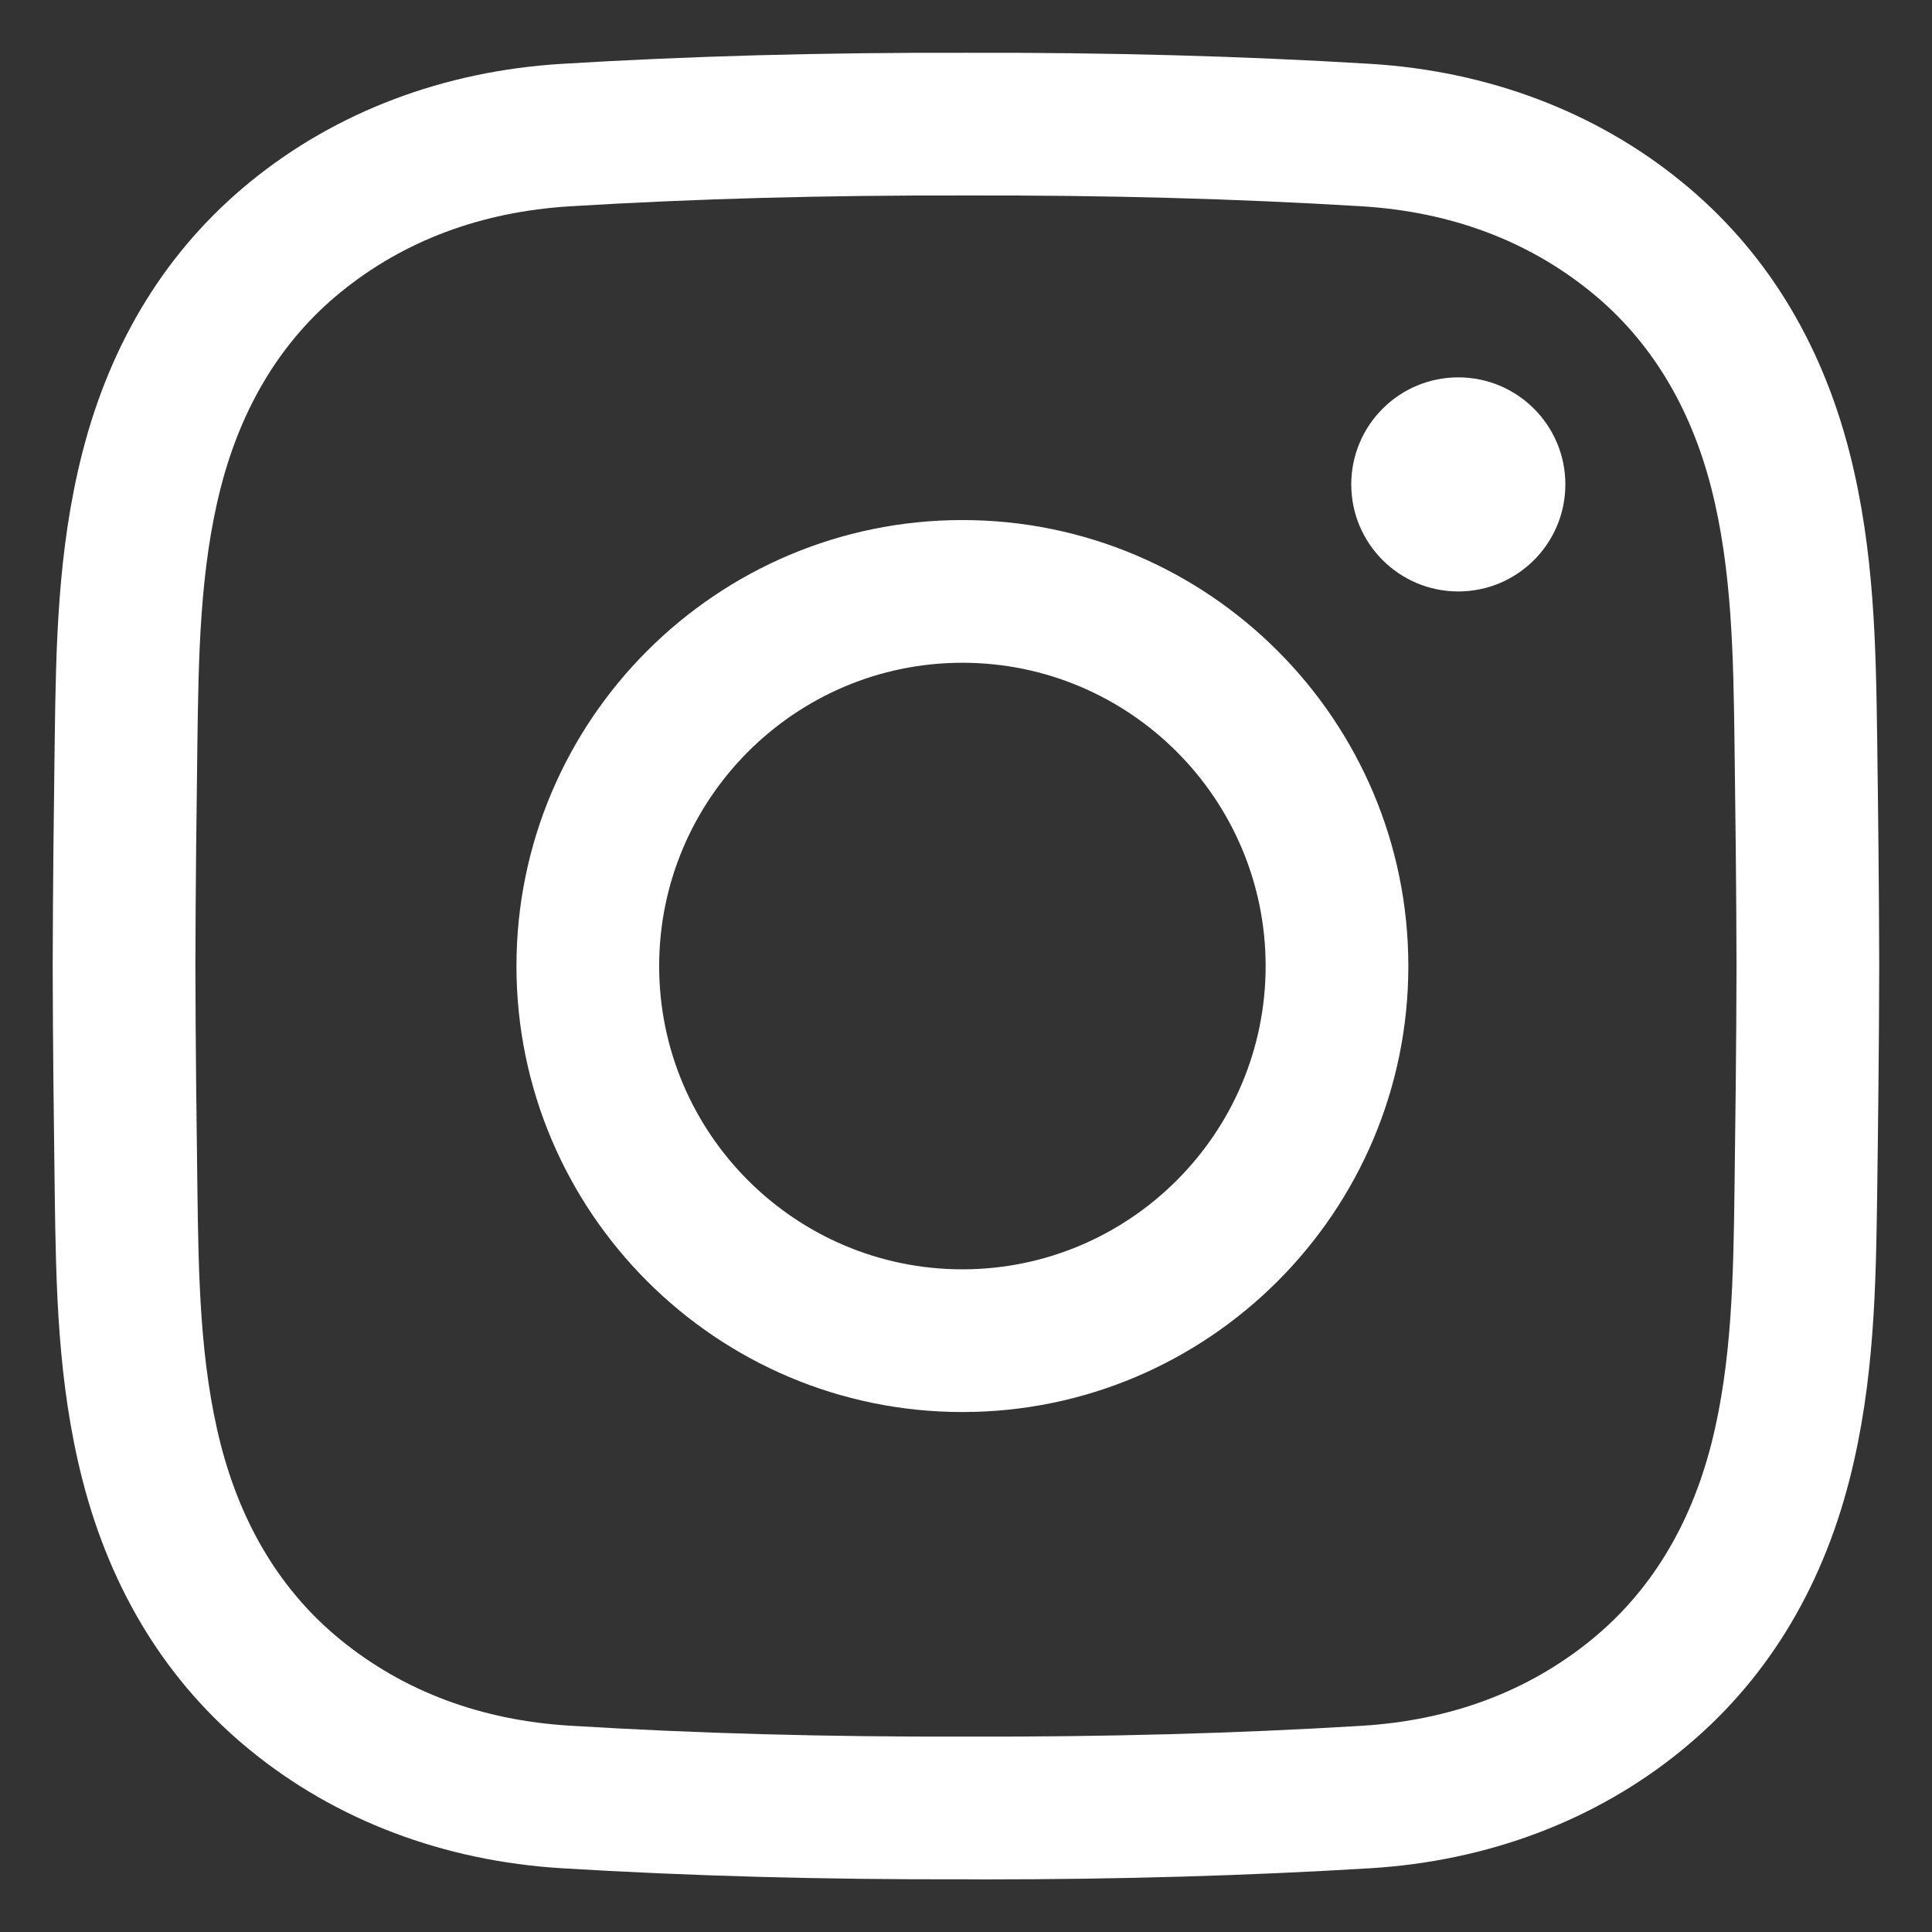 <svg width="22" height="22" viewBox="0 0 22 22" fill="none" xmlns="http://www.w3.org/2000/svg">
<rect x="0" y="0" width="22" height="22" fill="#333333" stroke="none"/>
<g clip-path="url(#clip0)">
<path d="M11.205 21.401C11.136 21.401 11.067 21.401 10.998 21.4C9.367 21.404 7.861 21.363 6.396 21.274C5.053 21.192 3.826 20.728 2.85 19.931C1.908 19.163 1.264 18.124 0.937 16.844C0.653 15.729 0.638 14.635 0.623 13.577C0.613 12.817 0.602 11.917 0.6 11.002C0.602 10.084 0.613 9.184 0.623 8.424C0.638 7.366 0.653 6.272 0.937 5.157C1.264 3.877 1.908 2.838 2.85 2.07C3.826 1.273 5.053 0.809 6.396 0.727C7.861 0.638 9.368 0.597 11.002 0.601C12.632 0.597 14.138 0.638 15.604 0.727C16.947 0.809 18.173 1.273 19.149 2.07C20.092 2.838 20.735 3.877 21.062 5.157C21.346 6.272 21.361 7.366 21.376 8.424C21.386 9.184 21.397 10.084 21.399 10.999V11.002C21.397 11.917 21.386 12.817 21.376 13.577C21.361 14.635 21.346 15.729 21.062 16.844C20.735 18.124 20.092 19.163 19.149 19.931C18.173 20.728 16.947 21.192 15.604 21.274C14.2 21.359 12.759 21.401 11.205 21.401ZM10.998 19.775C12.601 19.779 14.074 19.739 15.505 19.652C16.52 19.59 17.401 19.26 18.122 18.672C18.789 18.128 19.248 17.378 19.487 16.442C19.724 15.514 19.738 14.518 19.751 13.554C19.761 12.8 19.772 11.907 19.774 11.001C19.772 10.094 19.761 9.201 19.751 8.447C19.738 7.483 19.724 6.487 19.487 5.559C19.248 4.623 18.789 3.873 18.122 3.329C17.401 2.741 16.52 2.411 15.505 2.349C14.074 2.262 12.601 2.222 11.001 2.226C9.398 2.222 7.925 2.262 6.494 2.349C5.479 2.411 4.598 2.741 3.877 3.329C3.21 3.873 2.751 4.623 2.512 5.559C2.275 6.487 2.261 7.483 2.248 8.447C2.238 9.202 2.227 10.095 2.225 11.002C2.227 11.905 2.238 12.8 2.248 13.554C2.261 14.518 2.275 15.514 2.512 16.442C2.751 17.378 3.21 18.128 3.877 18.672C4.598 19.26 5.479 19.59 6.494 19.651C7.925 19.739 9.398 19.779 10.998 19.775ZM10.959 16.079C8.159 16.079 5.881 13.801 5.881 11.001C5.881 8.2 8.159 5.922 10.959 5.922C13.759 5.922 16.037 8.2 16.037 11.001C16.037 13.801 13.759 16.079 10.959 16.079ZM10.959 7.547C9.055 7.547 7.506 9.097 7.506 11.001C7.506 12.905 9.055 14.454 10.959 14.454C12.863 14.454 14.412 12.905 14.412 11.001C14.412 9.097 12.863 7.547 10.959 7.547ZM16.606 4.297C15.933 4.297 15.387 4.843 15.387 5.516C15.387 6.189 15.933 6.735 16.606 6.735C17.279 6.735 17.825 6.189 17.825 5.516C17.825 4.843 17.279 4.297 16.606 4.297Z" fill="white"/>
</g>
<defs>
<clipPath id="clip0">
<rect width="20.8" height="20.8" fill="white" transform="translate(0.6 0.6)"/>
</clipPath>
</defs>
</svg>
